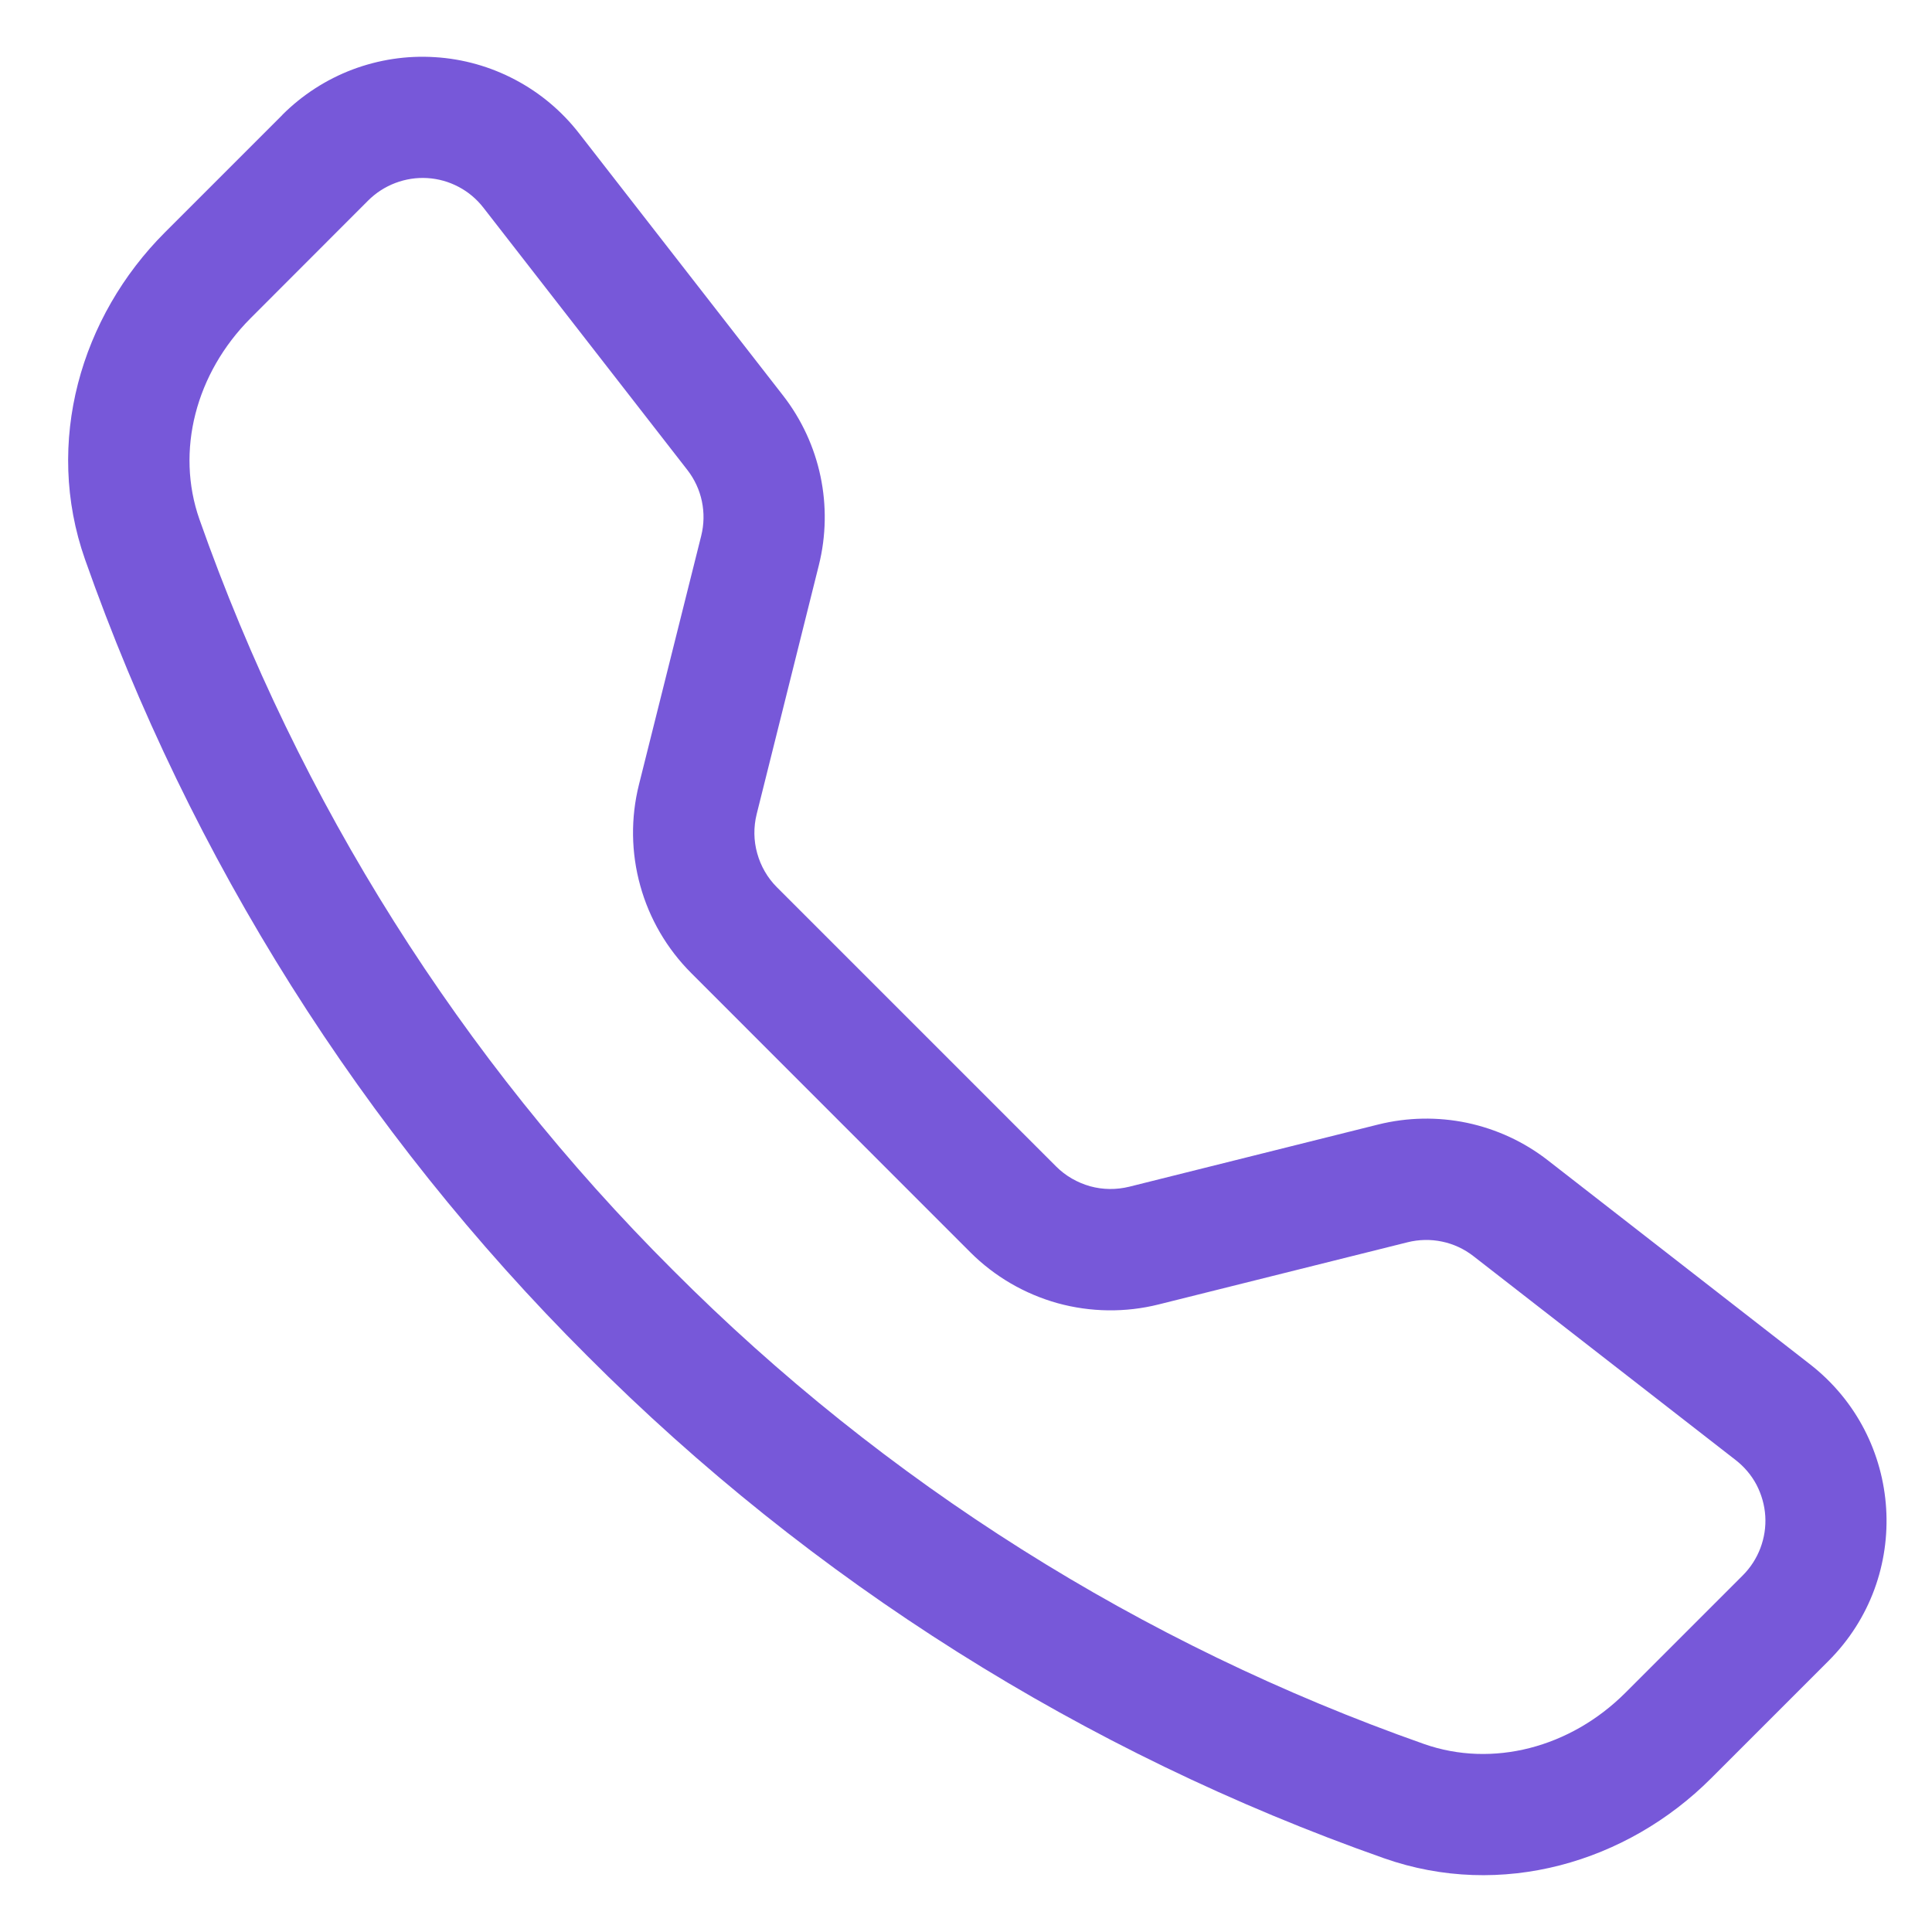 <svg width="17" height="17" viewBox="0 0 17 17" fill="none" xmlns="http://www.w3.org/2000/svg"> <g clip-path="url(#clip0_1244_12827)"> <path d="M4.254 1.828C4.195 1.752 4.121 1.689 4.035 1.644C3.95 1.599 3.857 1.573 3.761 1.567C3.665 1.561 3.569 1.576 3.479 1.61C3.389 1.644 3.307 1.697 3.239 1.765L2.205 2.8C1.722 3.284 1.544 3.969 1.755 4.57C2.631 7.057 4.055 9.316 5.923 11.178C7.785 13.046 10.043 14.47 12.531 15.346C13.132 15.557 13.817 15.379 14.301 14.896L15.335 13.862C15.403 13.794 15.456 13.712 15.49 13.622C15.524 13.532 15.539 13.436 15.533 13.34C15.527 13.244 15.5 13.15 15.456 13.065C15.411 12.98 15.348 12.906 15.272 12.847L12.965 11.053C12.884 10.99 12.79 10.946 12.689 10.925C12.589 10.904 12.485 10.906 12.385 10.931L10.195 11.478C9.903 11.551 9.597 11.547 9.306 11.467C9.016 11.386 8.751 11.232 8.538 11.019L6.082 8.562C5.869 8.349 5.714 8.084 5.634 7.794C5.553 7.504 5.549 7.197 5.622 6.905L6.17 4.715C6.195 4.615 6.197 4.511 6.176 4.411C6.155 4.31 6.111 4.216 6.048 4.135L4.254 1.828ZM2.484 1.011C2.659 0.836 2.869 0.7 3.101 0.612C3.332 0.525 3.58 0.487 3.827 0.503C4.074 0.518 4.315 0.586 4.534 0.702C4.752 0.817 4.944 0.978 5.096 1.174L6.89 3.48C7.219 3.903 7.335 4.454 7.205 4.974L6.658 7.164C6.63 7.277 6.631 7.396 6.663 7.509C6.694 7.621 6.753 7.724 6.836 7.807L9.293 10.264C9.376 10.347 9.479 10.406 9.592 10.438C9.704 10.469 9.823 10.47 9.937 10.442L12.126 9.895C12.383 9.831 12.65 9.826 12.909 9.88C13.168 9.935 13.411 10.047 13.62 10.21L15.926 12.004C16.755 12.649 16.831 13.874 16.089 14.615L15.055 15.649C14.315 16.389 13.209 16.714 12.178 16.351C9.539 15.422 7.143 13.912 5.168 11.931C3.187 9.956 1.677 7.56 0.748 4.922C0.386 3.892 0.711 2.785 1.451 2.045L2.485 1.011H2.484Z" fill="#7758D9"/> </g> <defs> <clipPath id="clip0_1244_12827"> <rect width="16" height="16" fill="white" transform="translate(0.6 0.5)"/> </clipPath> </defs> </svg>